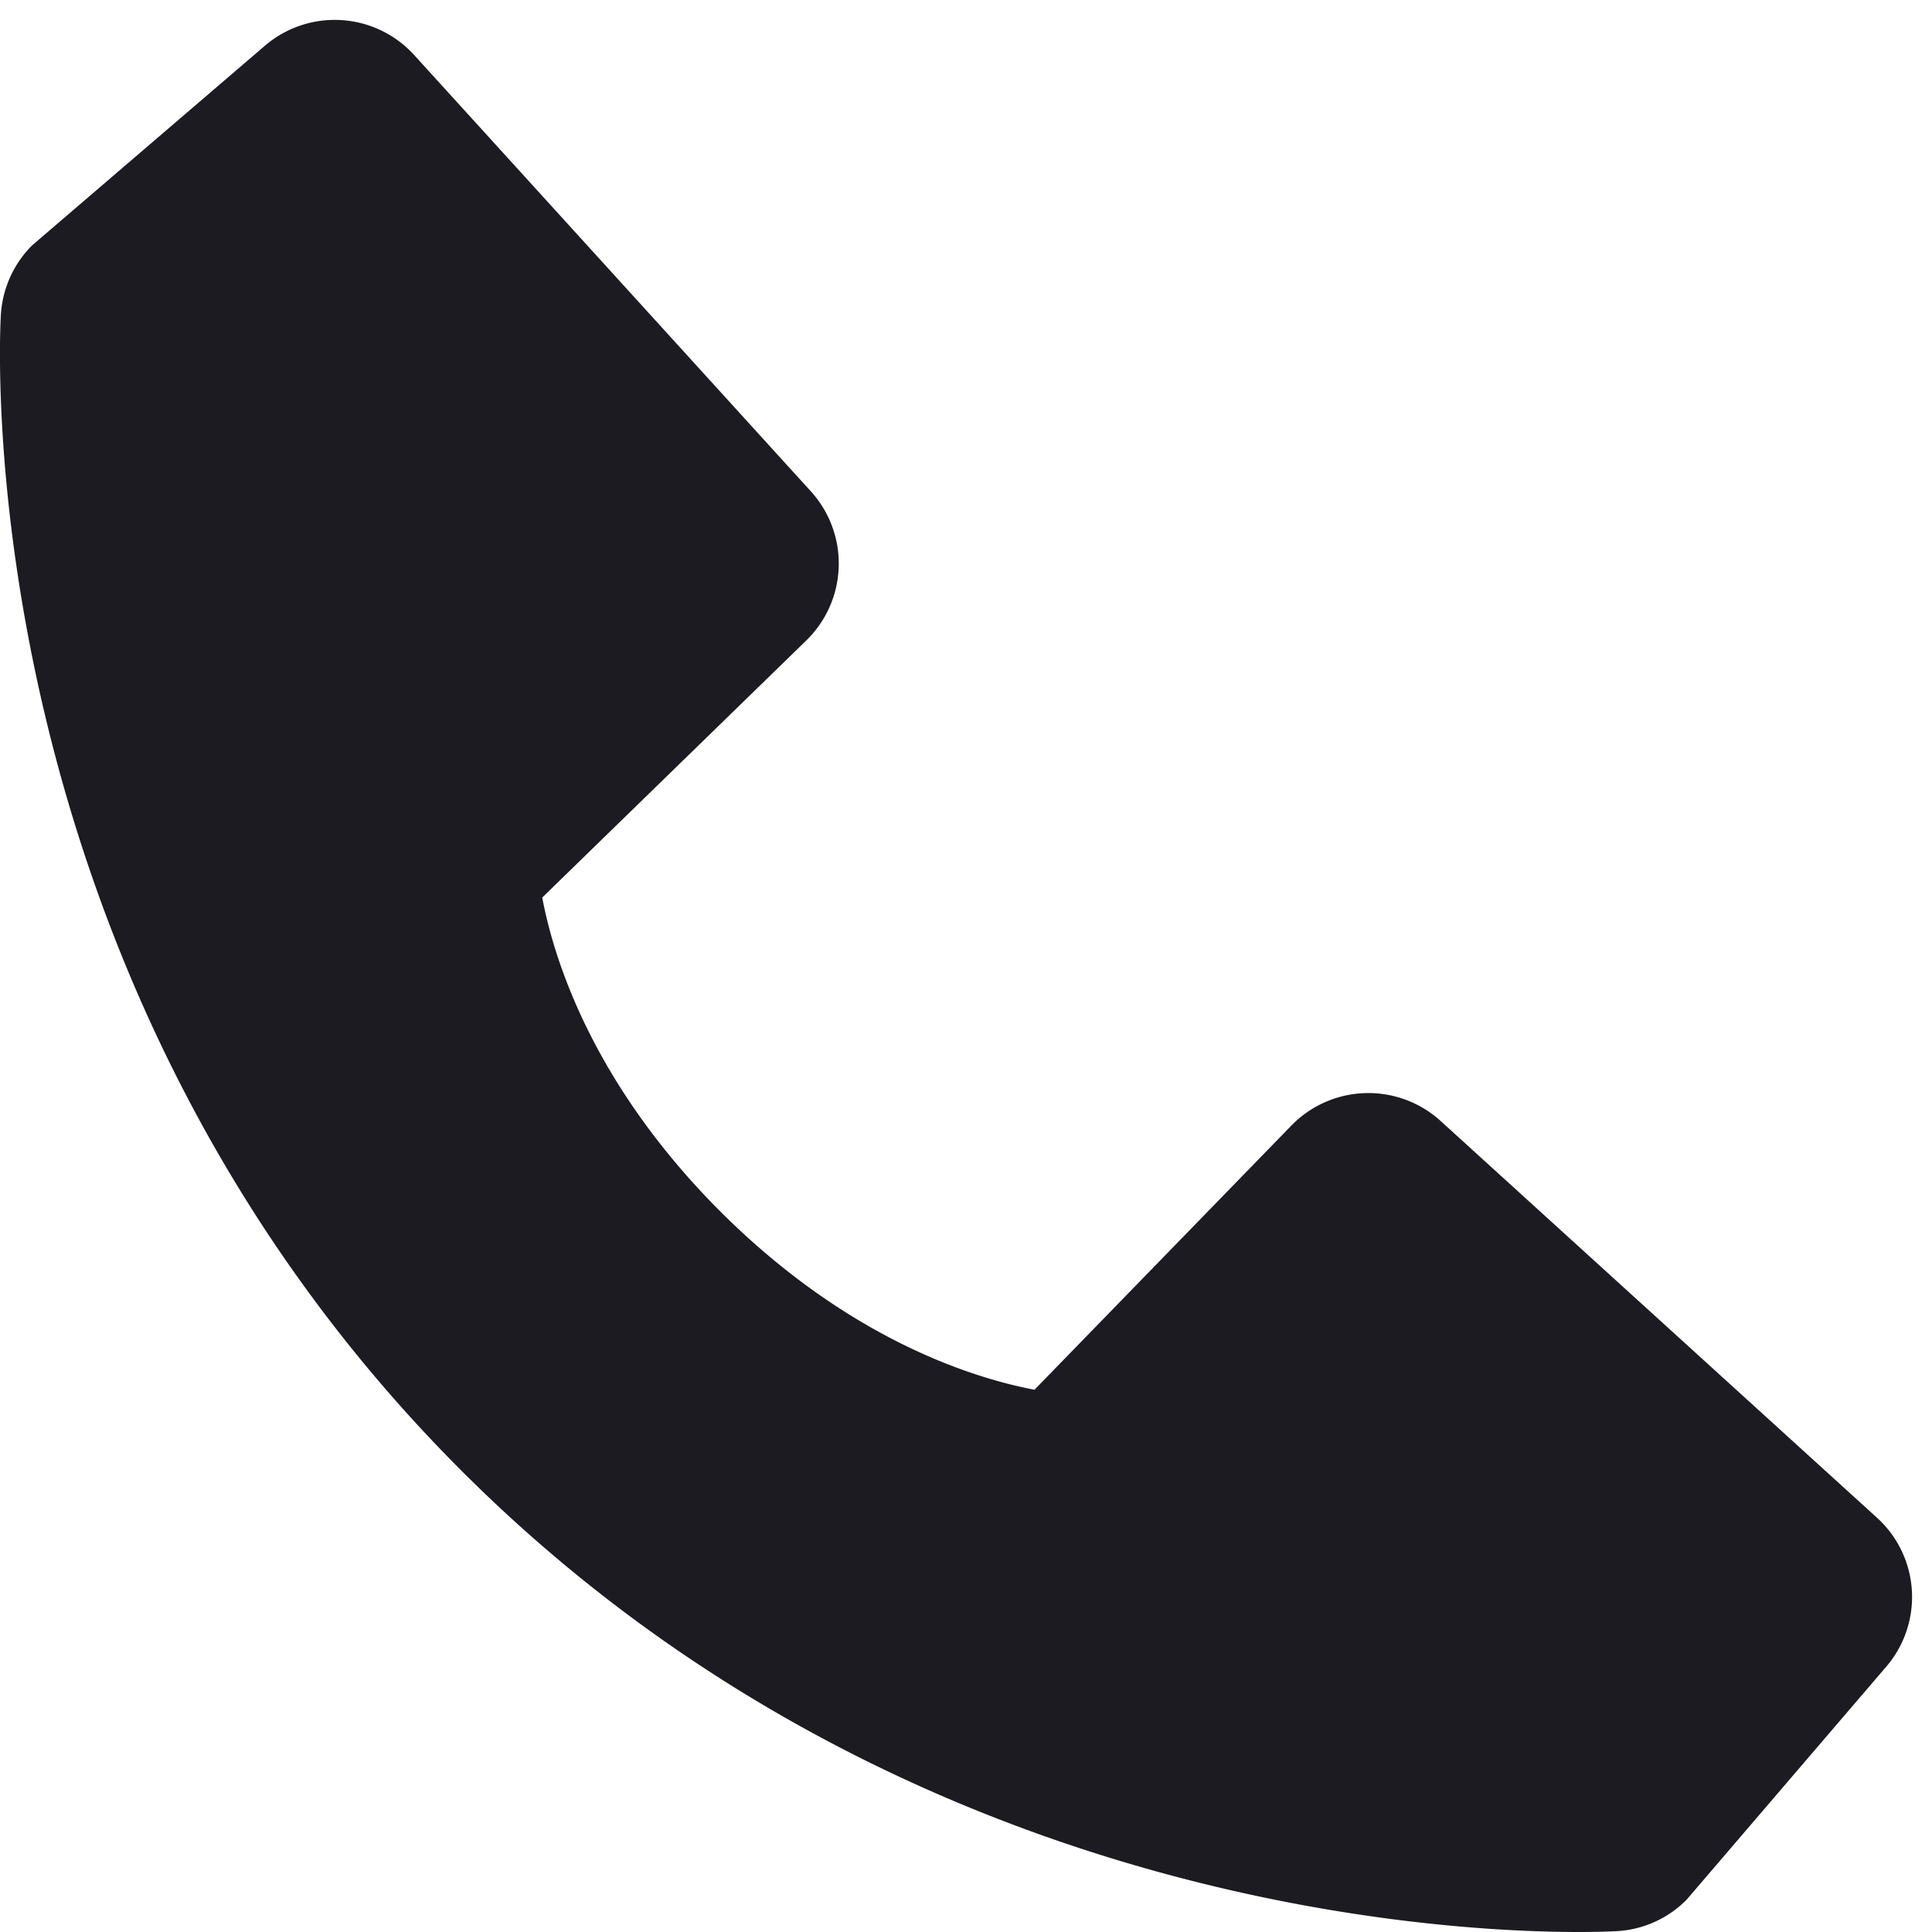 <svg width="18" height="18" fill="none" xmlns="http://www.w3.org/2000/svg"><path d="M17.487 14.14l-4.065-3.696a1.001 1.001 0 00-1.391.043l-2.393 2.461c-.576-.11-1.734-.471-2.926-1.66-1.192-1.193-1.553-2.354-1.66-2.926l2.459-2.394a1 1 0 00.043-1.391L3.859.513A1 1 0 002.468.426L.298 2.287a1 1 0 00-.29.649c-.015.25-.301 6.172 4.291 10.766C8.305 17.707 13.323 18 14.705 18c.202 0 .326-.006.359-.008a.992.992 0 00.648-.291l1.86-2.171a.997.997 0 00-.085-1.39z" fill="#1C1B21"/></svg>
